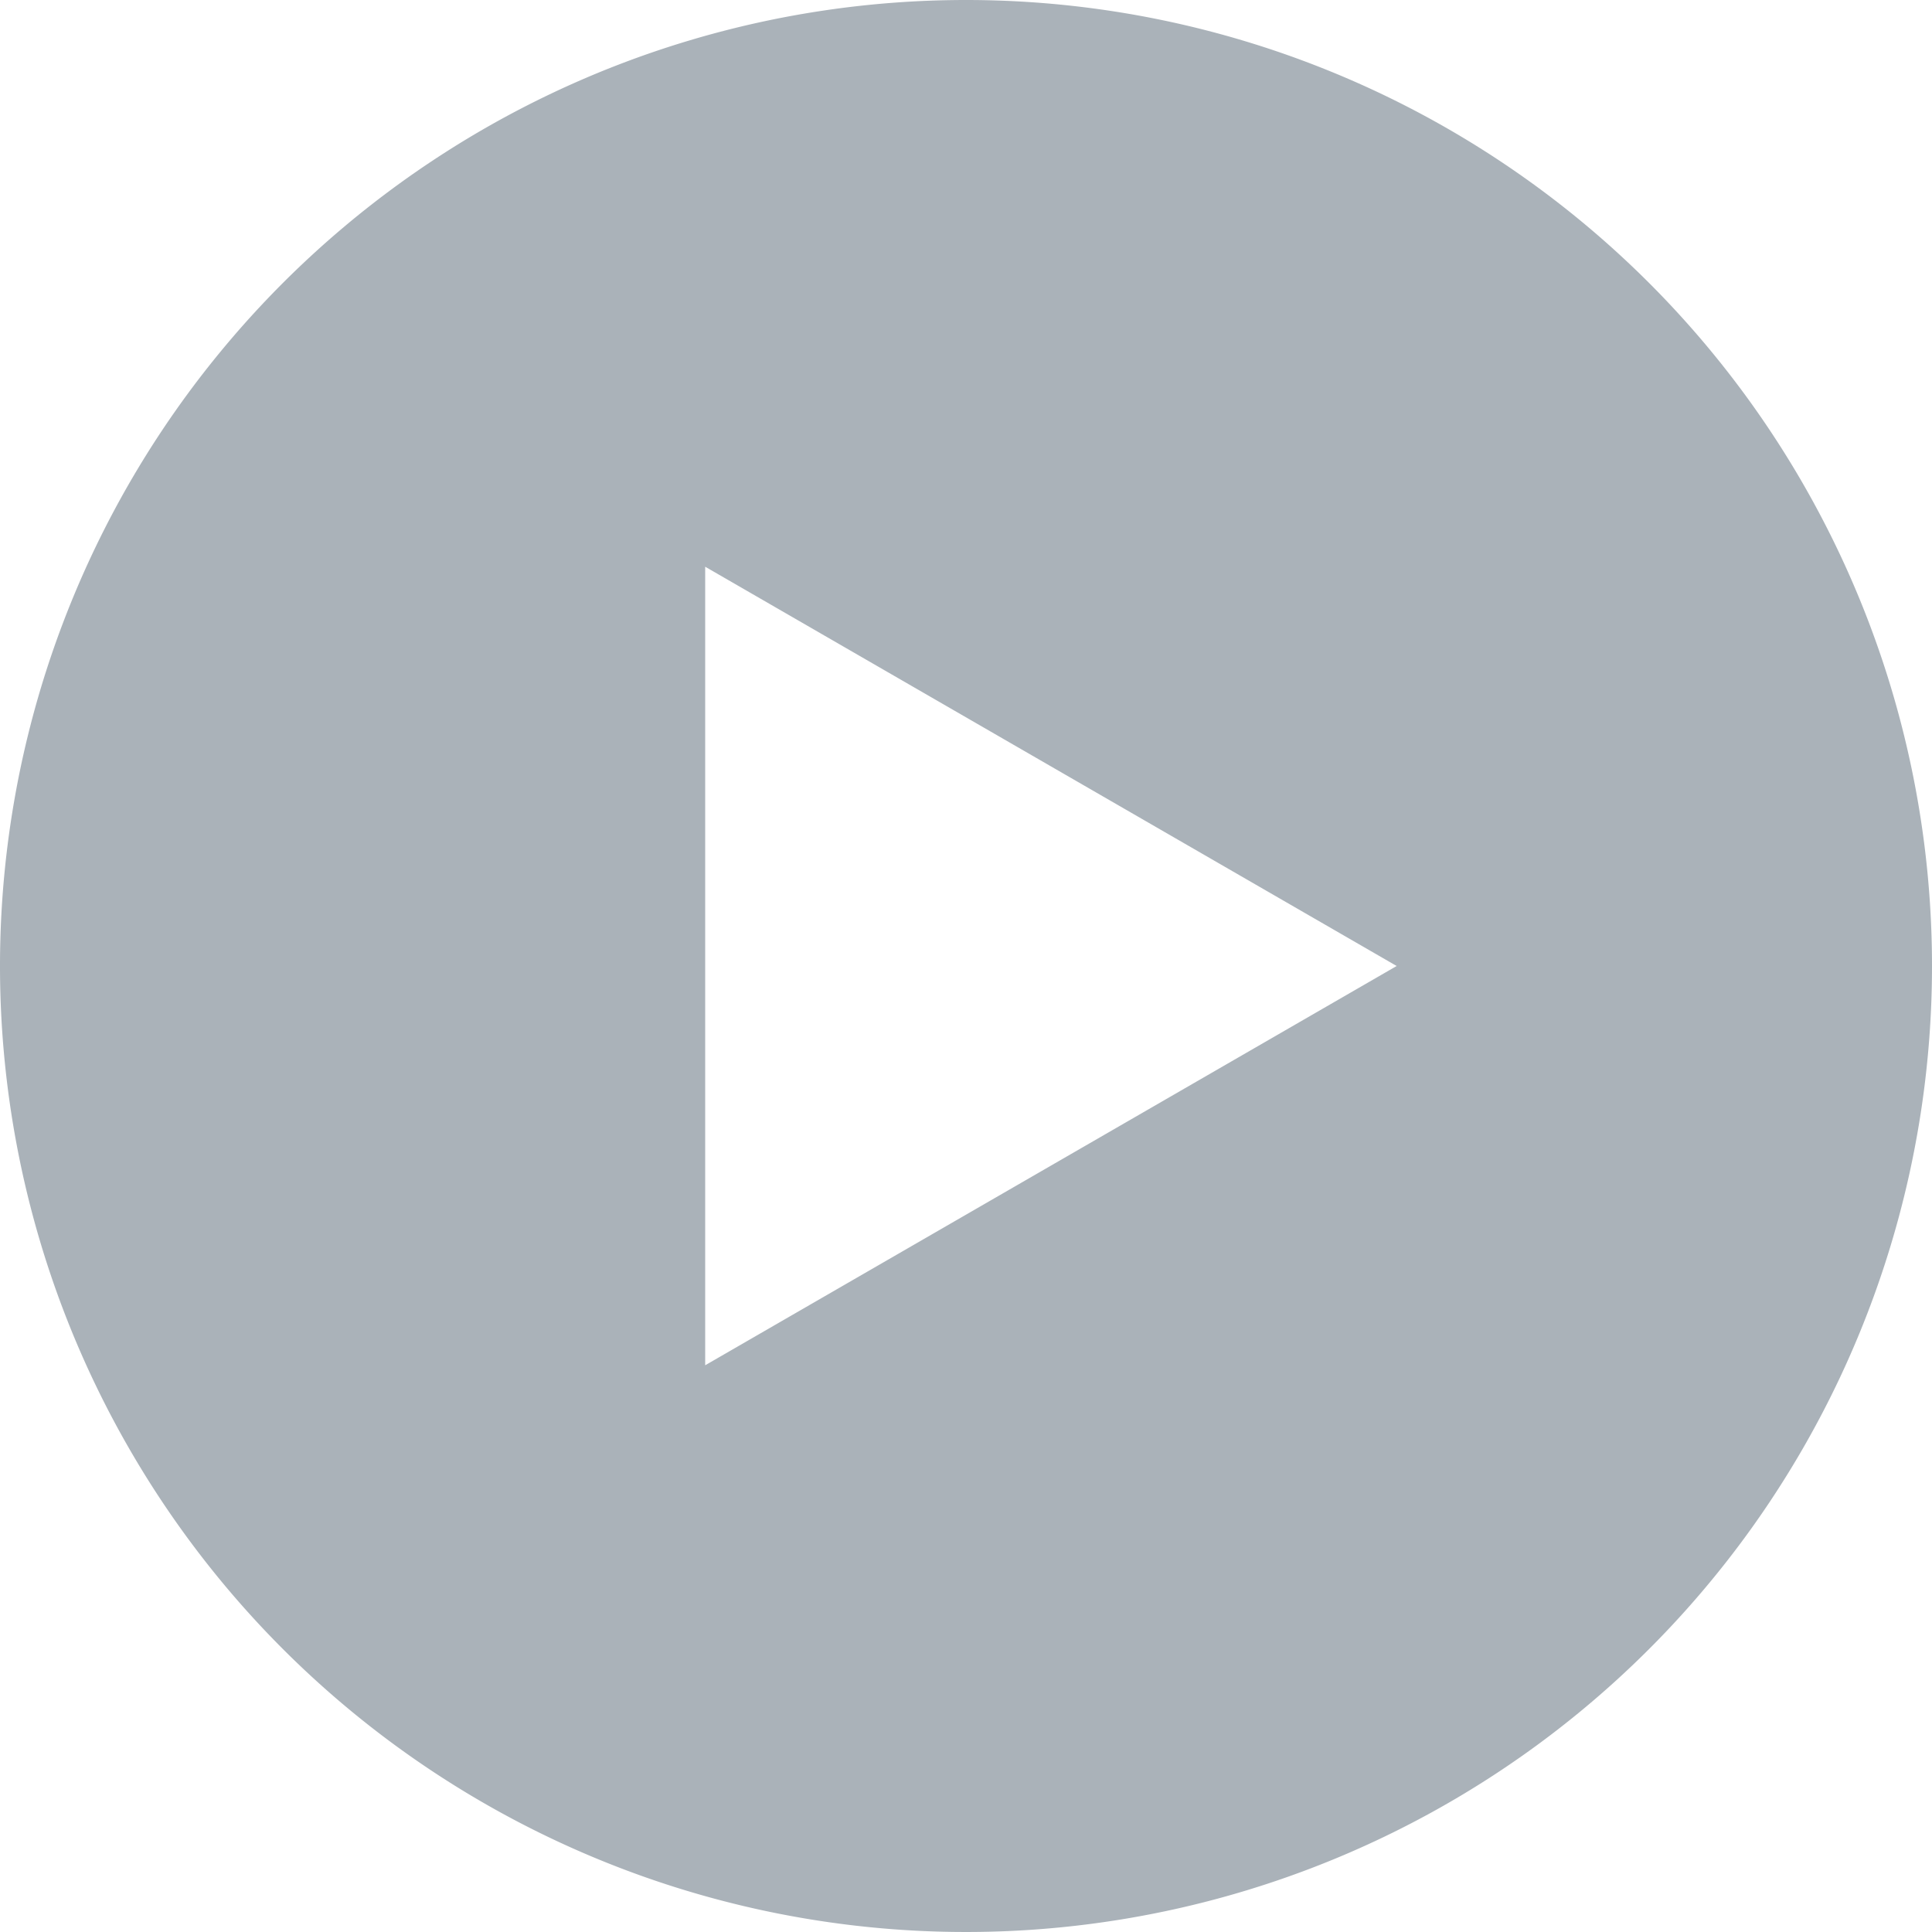 <svg xmlns="http://www.w3.org/2000/svg" viewBox="0 0 48 48"><defs><style>.a{fill:#aab2b9;}</style></defs><title>icon_video_play</title><path class="a" d="M24,0A24,24,0,1,0,48,24,24,24,0,0,0,24,0ZM17.52,33.92V14.08L34.7,24Z"/></svg>
